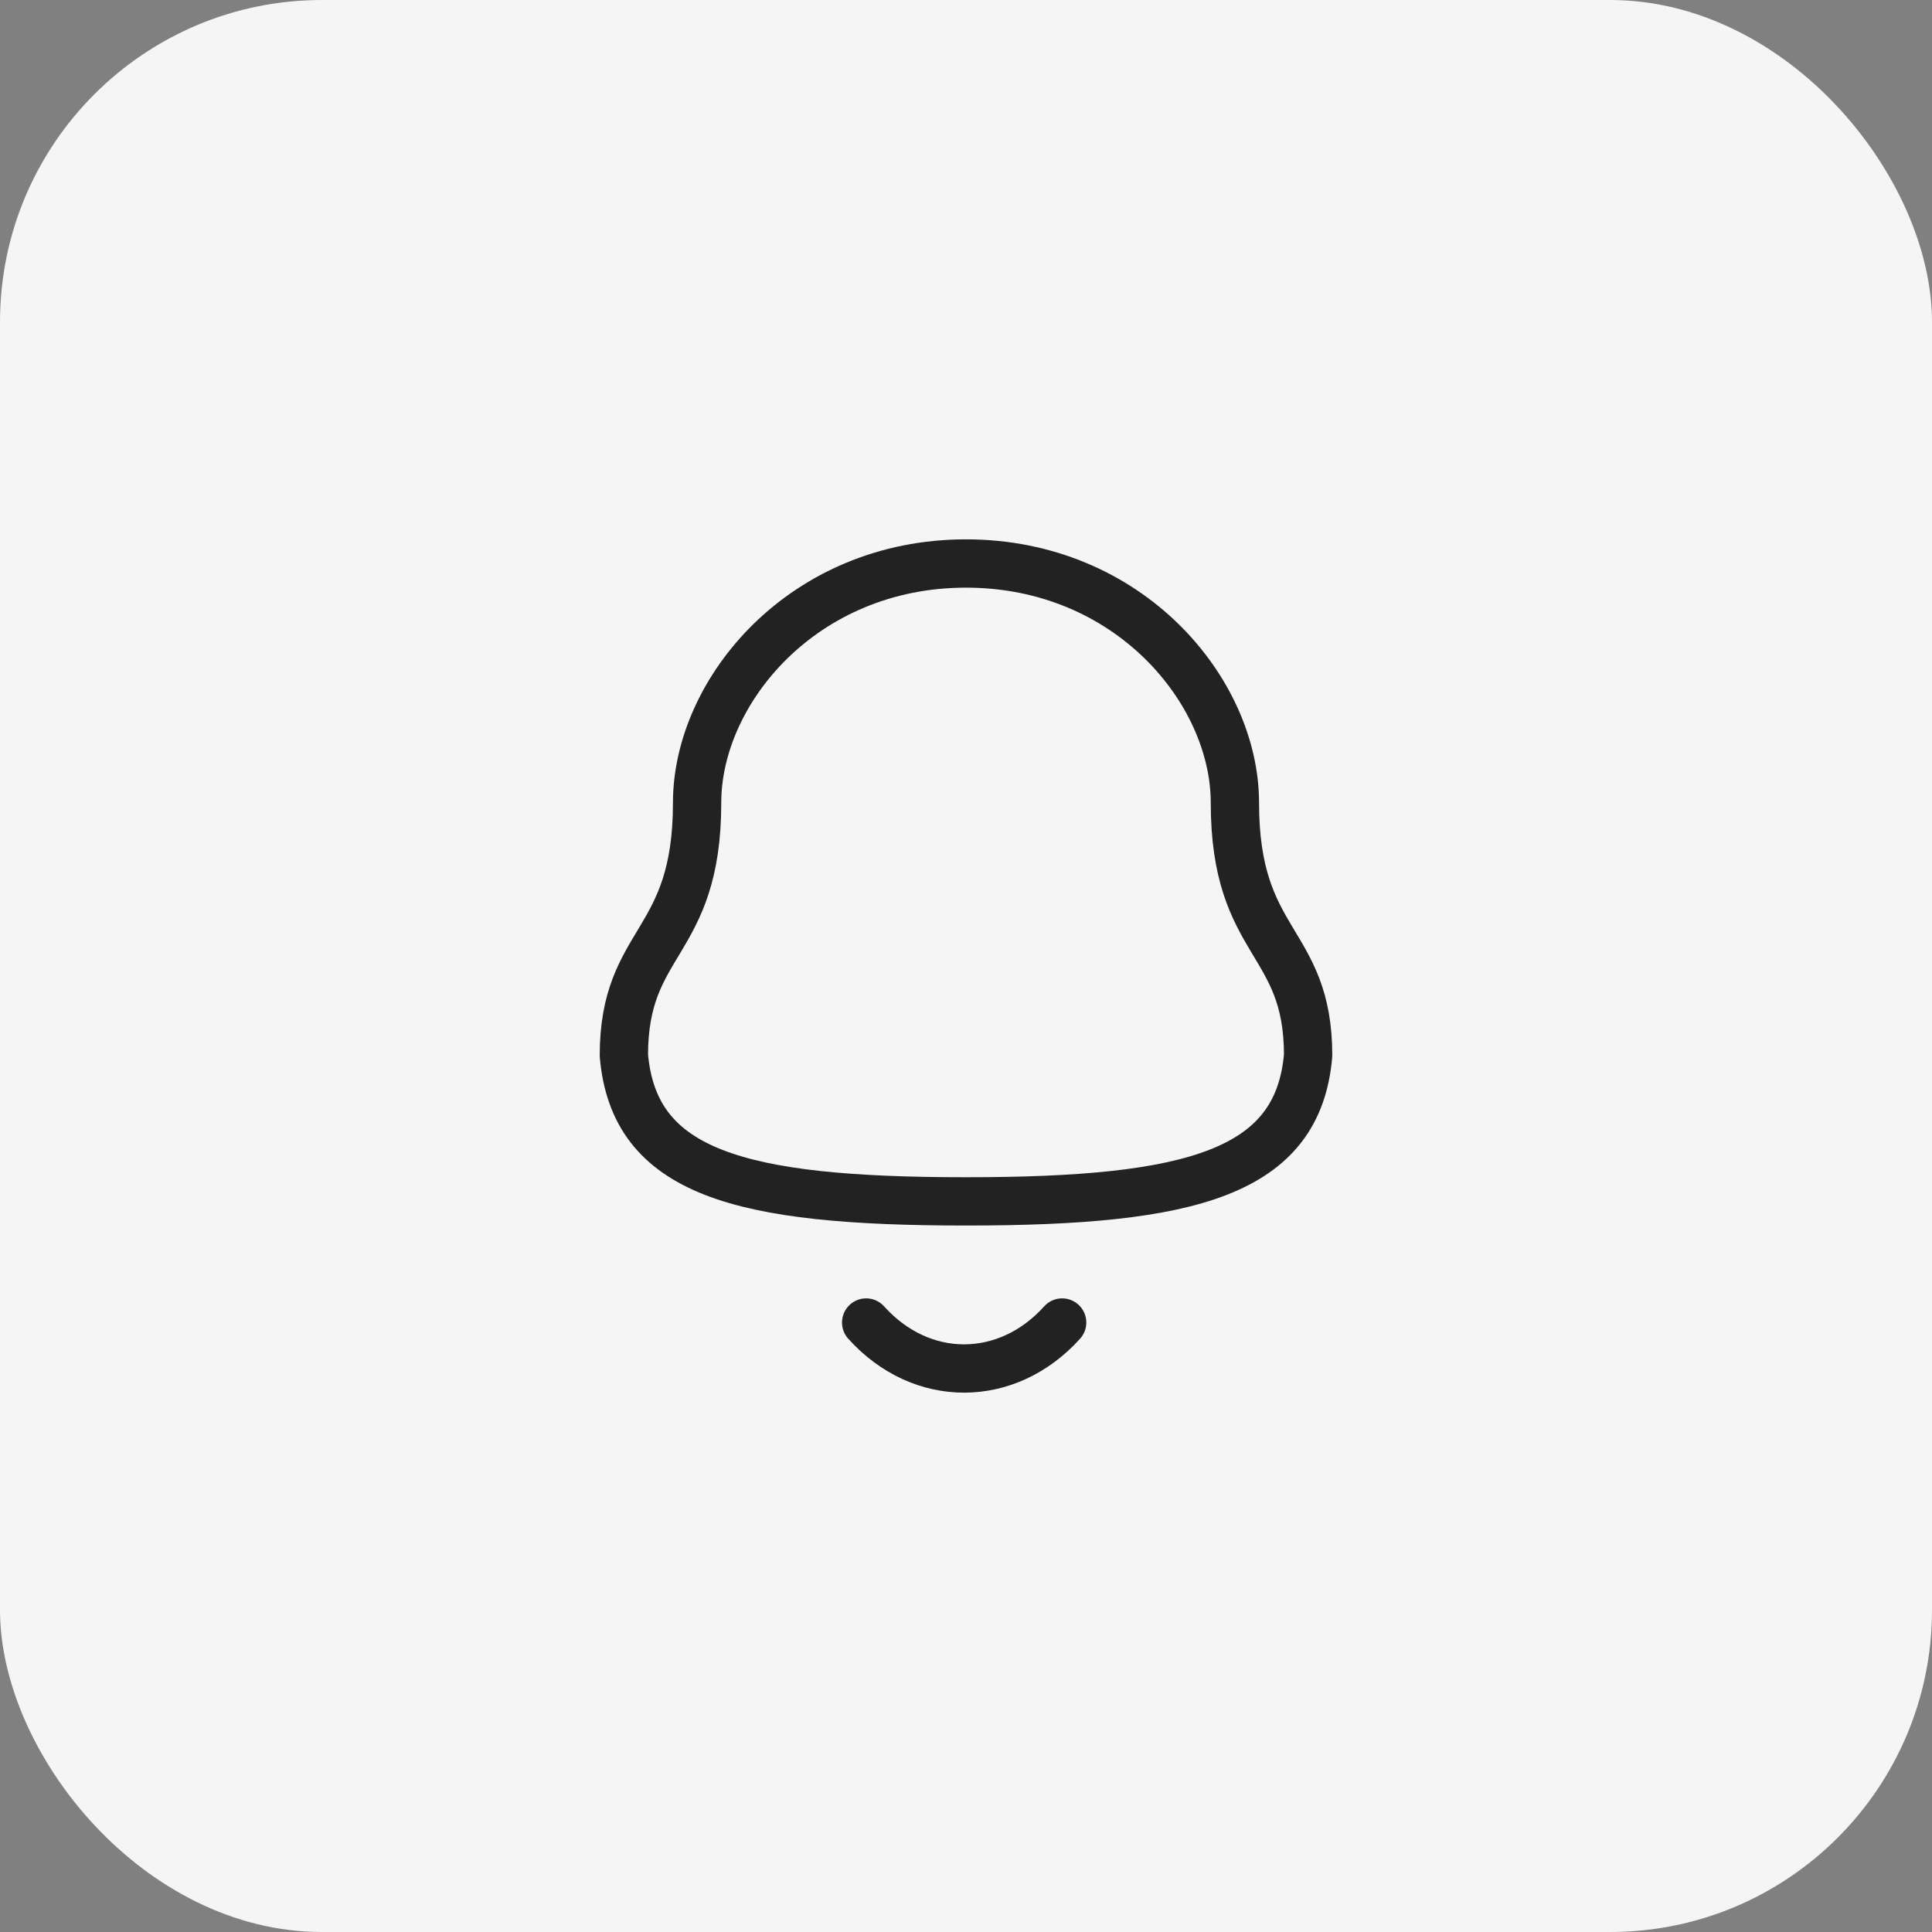 <svg xmlns="http://www.w3.org/2000/svg" width="60" height="60" viewBox="0 0 60 60" fill="none"><rect x="0" y="0" width="60" height="60" fill="#808080" stroke="none"/><rect width="60" height="60" rx="10" fill="#F5F5F5"></rect><path fill-rule="evenodd" clip-rule="evenodd" d="M30 37.31C37.049 37.31 40.31 36.405 40.625 32.776C40.625 29.148 38.351 29.382 38.351 24.931C38.351 21.455 35.056 17.5 30 17.5C24.944 17.5 21.649 21.455 21.649 24.931C21.649 29.382 19.375 29.148 19.375 32.776C19.691 36.419 22.952 37.31 30 37.31Z" stroke="#222222" stroke-width="1.5" stroke-linecap="round" stroke-linejoin="round"></path><path d="M32.986 41.072C31.281 42.965 28.621 42.987 26.899 41.072" stroke="#222222" stroke-width="1.5" stroke-linecap="round" stroke-linejoin="round"></path></svg>